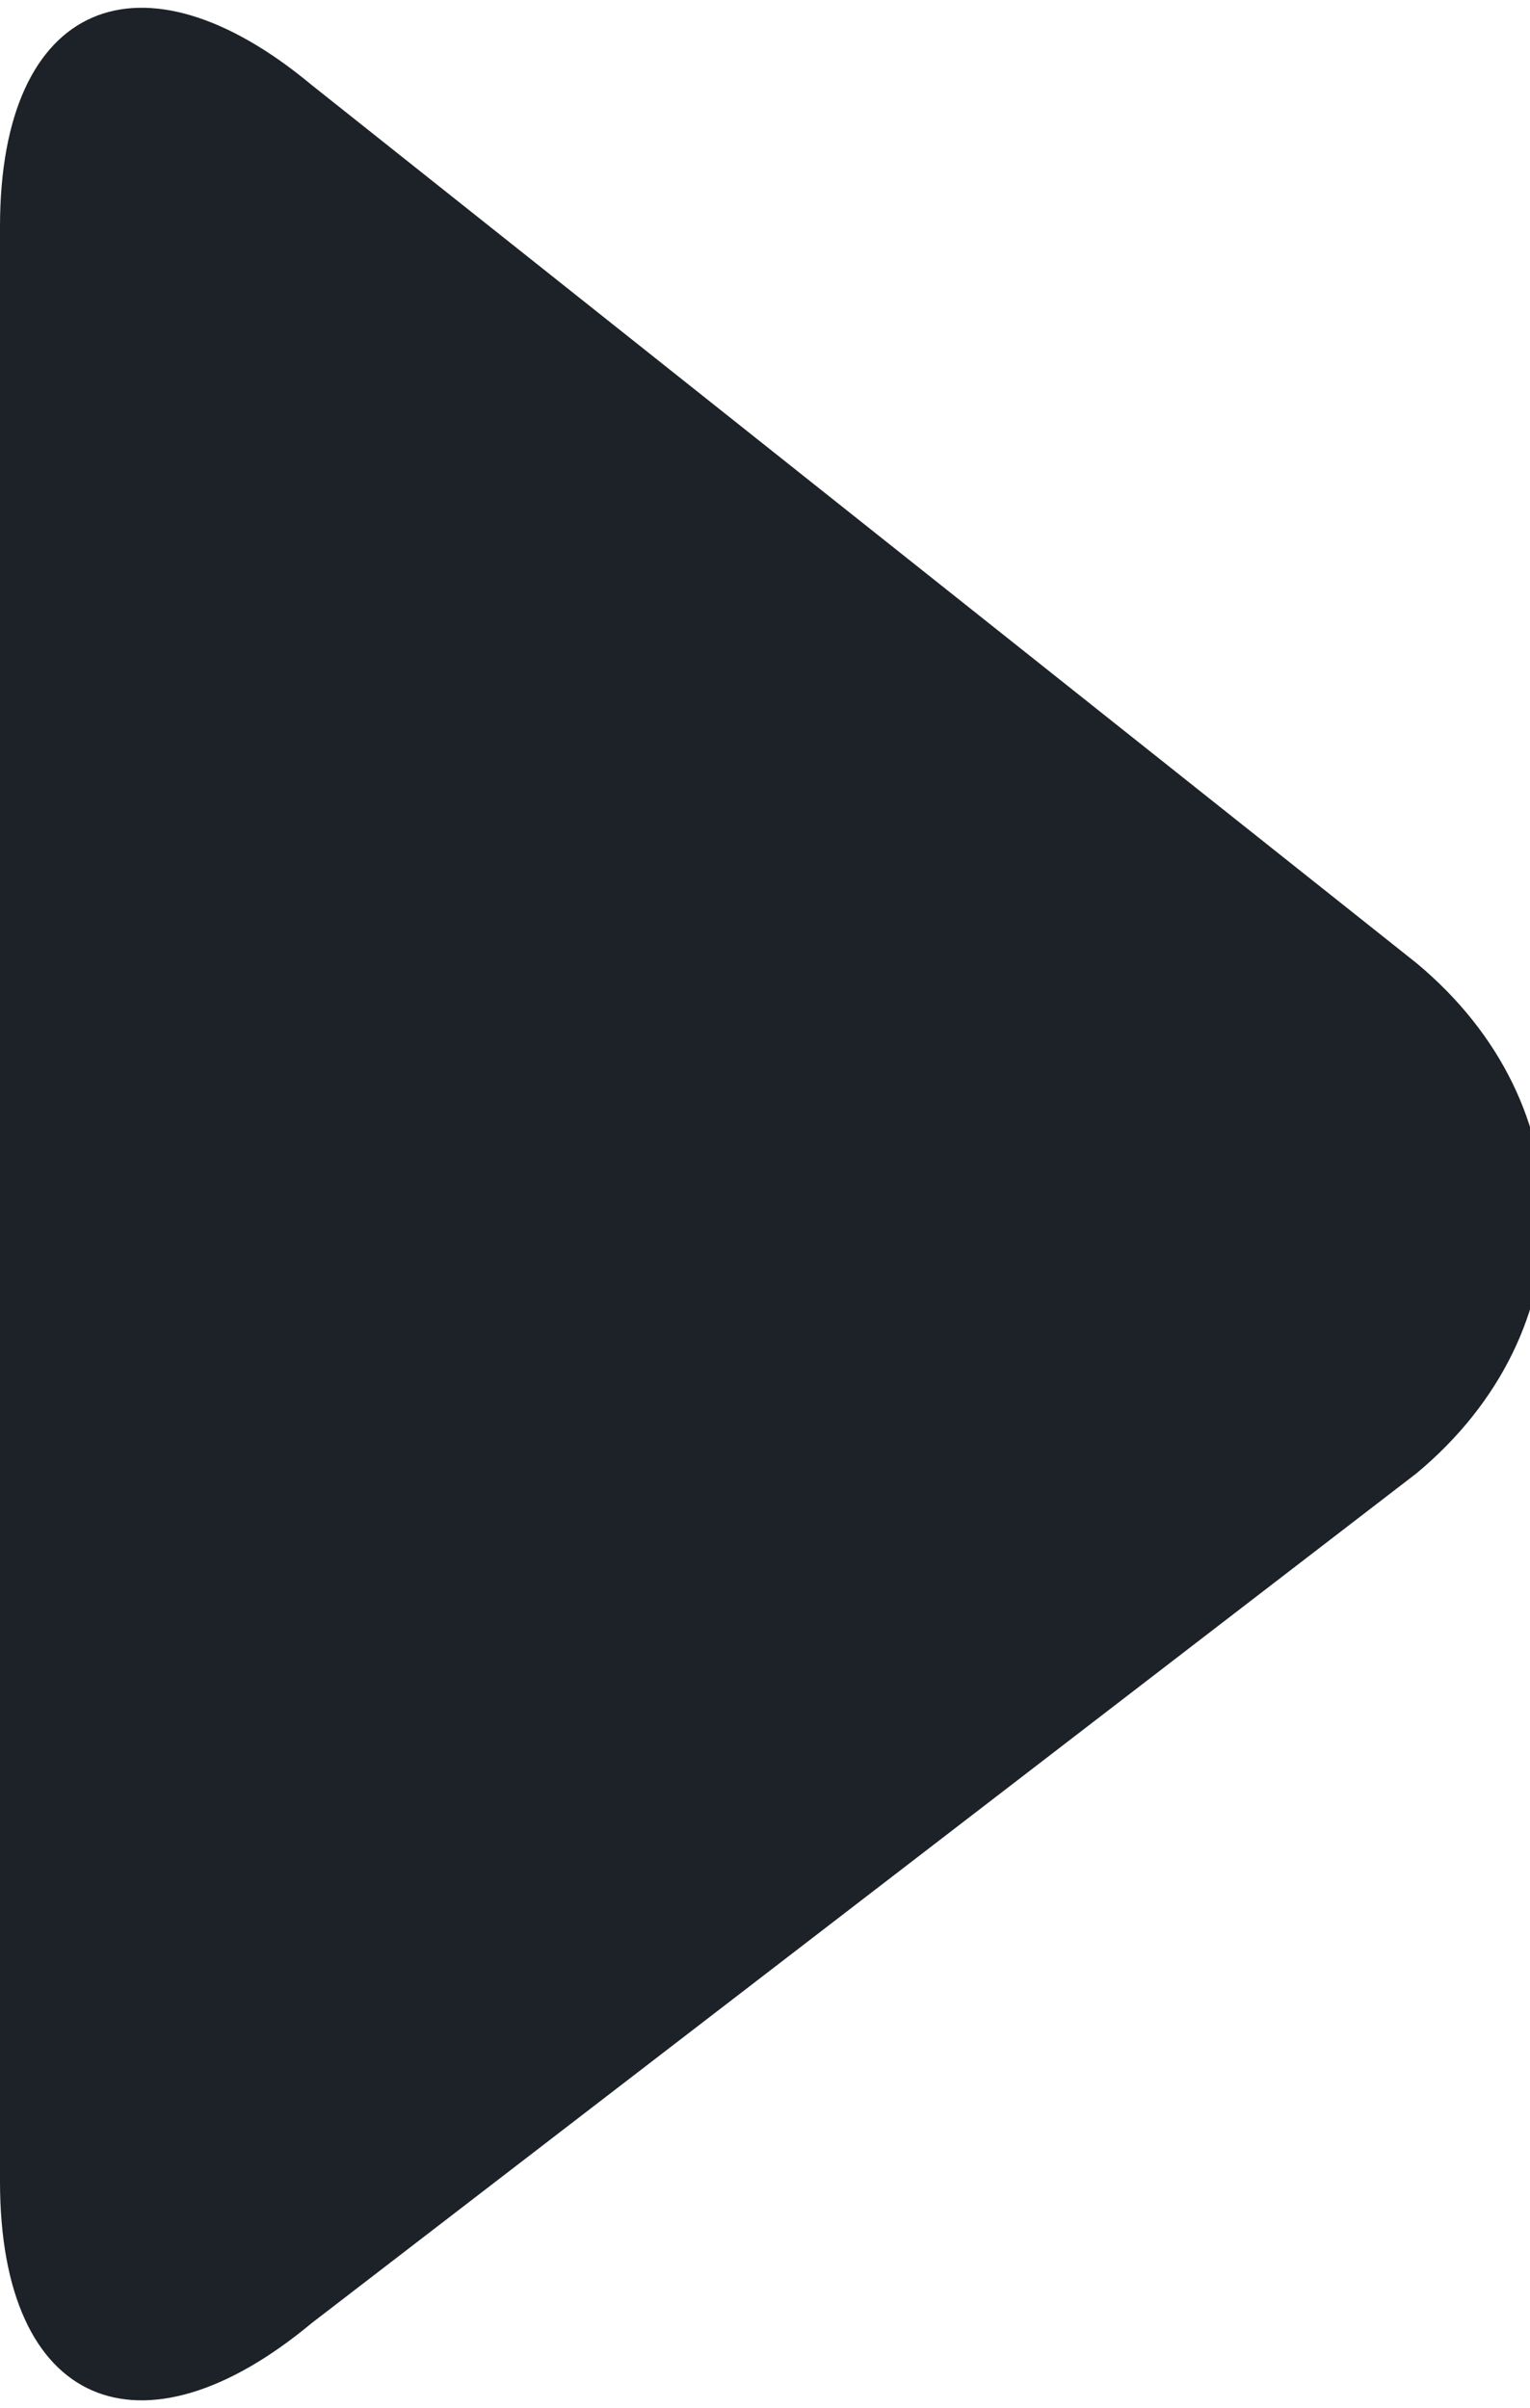 <?xml version="1.0" encoding="utf-8"?>
<!-- Generator: Adobe Illustrator 21.1.0, SVG Export Plug-In . SVG Version: 6.00 Build 0)  -->
<svg version="1.1" id="Layer_1" xmlns="http://www.w3.org/2000/svg" xmlns:xlink="http://www.w3.org/1999/xlink" x="0px" y="0px"
	 viewBox="0 0 5.4 8.5" style="enable-background:new 0 0 5.4 8.5;" xml:space="preserve">
<style type="text/css">
	.st0{fill:#1D2228;}
</style>
<path class="st0" d="M0,0.8c0-0.8,0.5-1,1.1-0.5L5,3.4c0.6,0.5,0.6,1.3,0,1.8L1.1,8.2C0.5,8.7,0,8.5,0,7.7L0,0.8z"/>
</svg>
